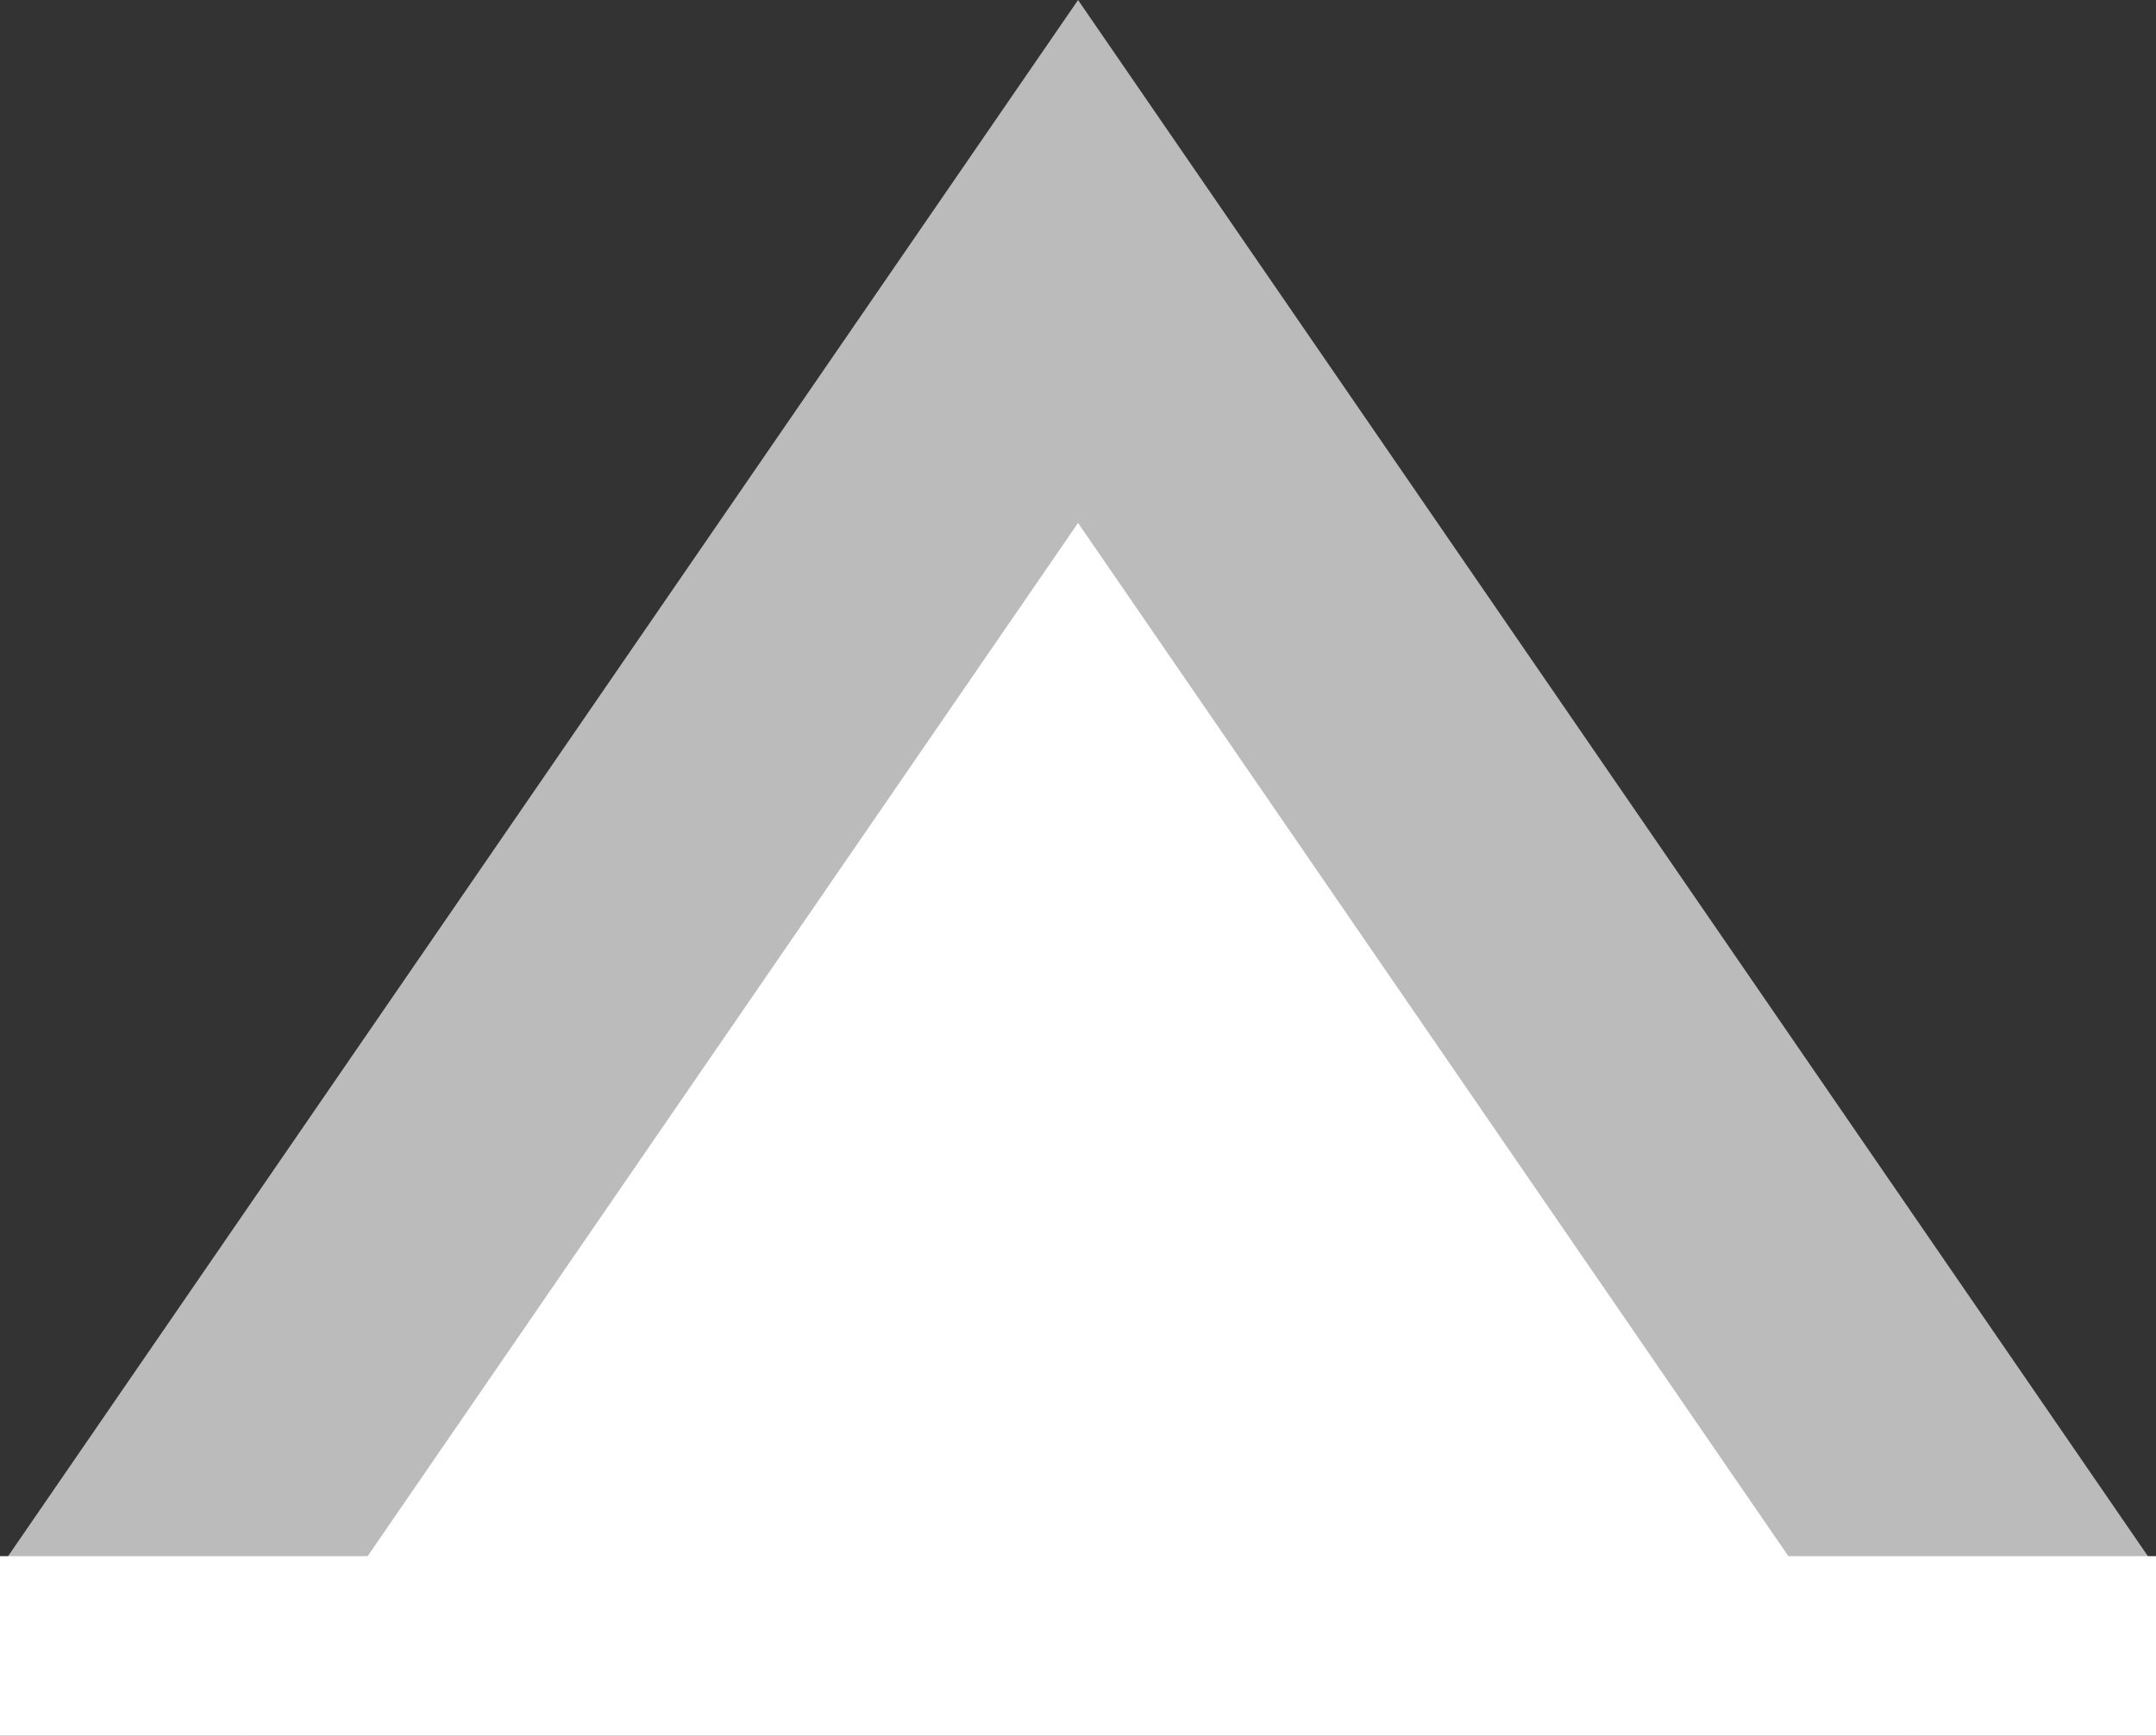<svg xmlns="http://www.w3.org/2000/svg" width="36.388" height="29.296" viewBox="0 0 36.388 29.296"><rect x="0" y="0" width="36.388" height="29.296" fill="#333333" stroke="none"/><path fill="#FFF" stroke="#BBB" stroke-width="5" stroke-miterlimit="10" d="M34.328 27.88L18.195 4.413 2.06 27.88"/><path fill="none" stroke="#FFF" stroke-width="5" stroke-miterlimit="10" d="M0 28.764h36.388"/></svg>